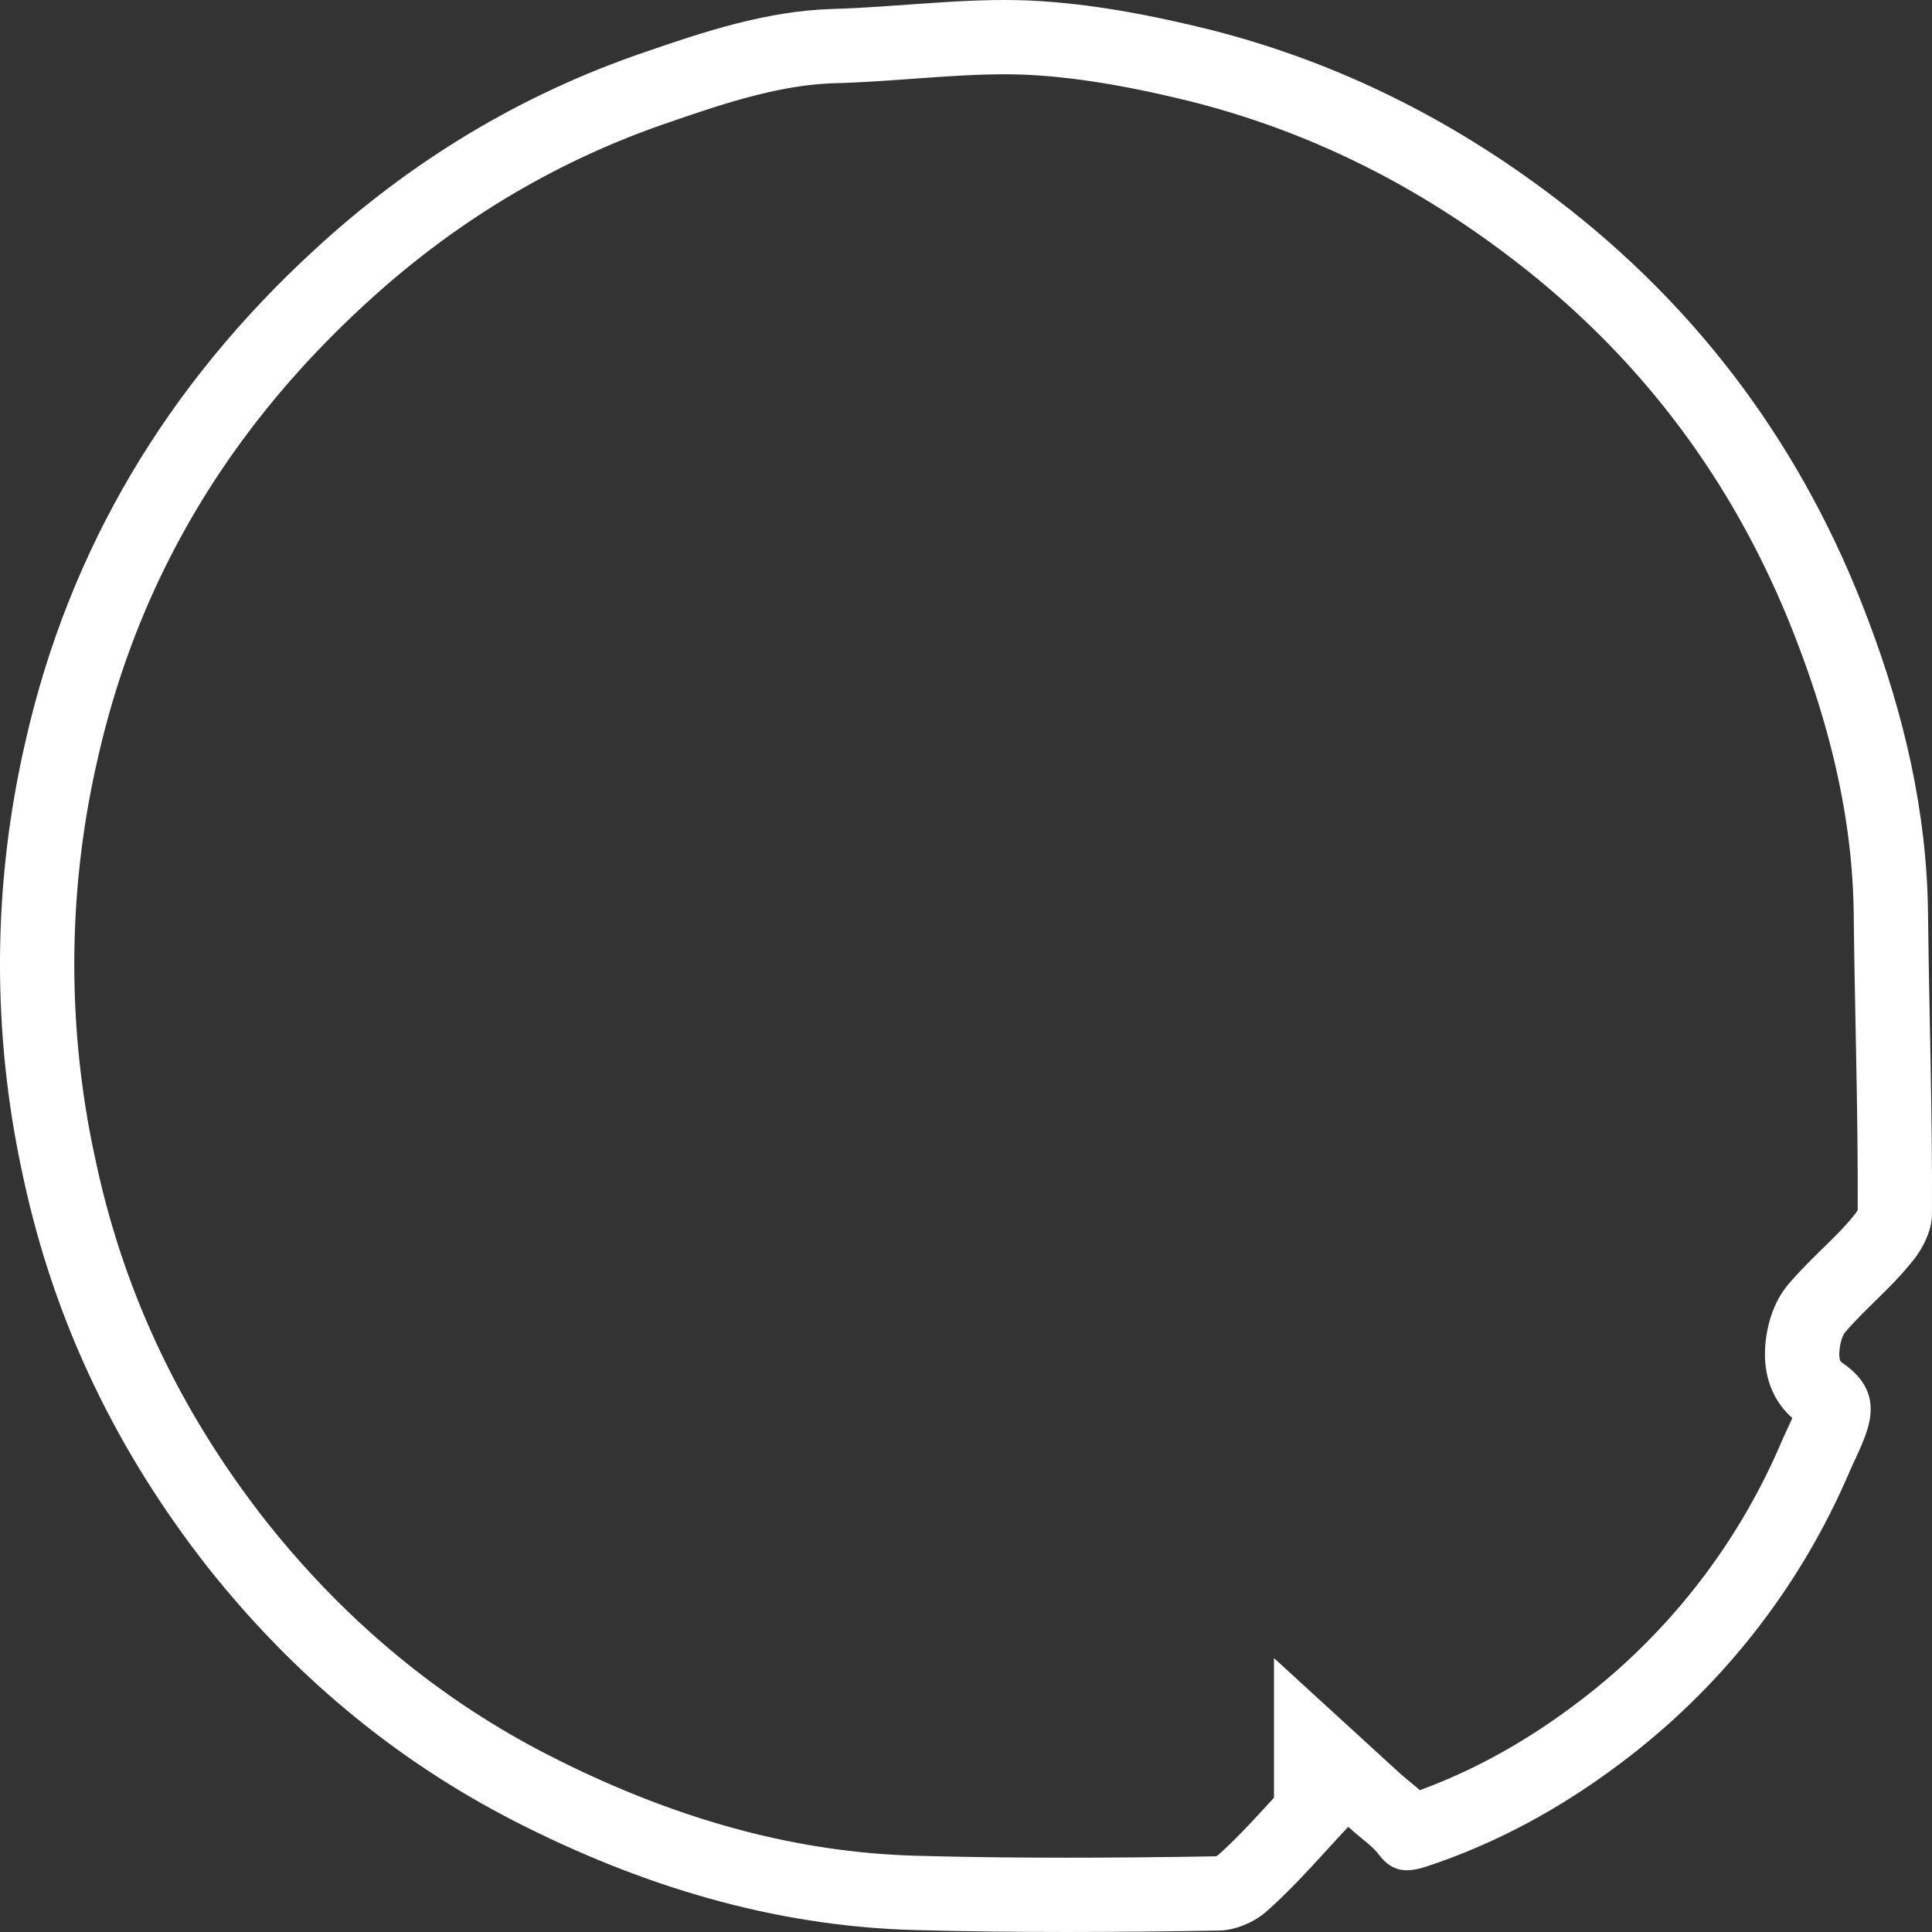 <svg xmlns="http://www.w3.org/2000/svg" width="52" height="52" viewBox="0 0 52 52"><rect x="0" y="0" width="52" height="52" fill="#333333" stroke="none"/><defs><clipPath id="avbaa"><path fill="#fff" d="M36.289 49.169c-.743.79-1.41 1.579-2.184 2.262-.333.303-.864.531-1.319.531-2.73.046-5.459.06-8.188-.015-3.806-.106-7.37-1.2-10.751-2.93-3.26-1.67-6.005-3.993-8.265-6.847-2.44-3.112-4.124-6.588-4.958-10.49a26.581 26.581 0 0 1 .06-11.719c1.183-5.222 3.837-9.61 7.764-13.222 2.578-2.383 5.55-4.19 8.886-5.329C18.957.85 20.61.302 22.37.242c1.774-.046 3.563-.304 5.337-.228 1.638.076 3.29.395 4.883.79 3.396.865 6.475 2.398 9.28 4.538 3.912 2.976 6.702 6.786 8.416 11.355.955 2.52 1.577 5.147 1.607 7.88.03 2.701.121 5.403.106 8.106 0 .44-.258.956-.56 1.305-.532.668-1.214 1.215-1.775 1.867-.152.182-.212.729-.106.805 1.38.926.622 2.019.212 2.975a19.244 19.244 0 0 1-6.187 7.849c-1.577 1.184-3.29 2.125-5.17 2.747-.546.183-.94.167-1.304-.318-.167-.228-.455-.41-.82-.744z"/></clipPath></defs><g><g><path fill="none" stroke="#fff" stroke-miterlimit="20" stroke-width="4" d="M36.289 49.169c-.743.79-1.41 1.579-2.184 2.262-.333.303-.864.531-1.319.531-2.73.046-5.459.06-8.188-.015-3.806-.106-7.37-1.2-10.751-2.93-3.26-1.67-6.005-3.993-8.265-6.847-2.44-3.112-4.124-6.588-4.958-10.49a26.581 26.581 0 0 1 .06-11.719c1.183-5.222 3.837-9.61 7.764-13.222 2.578-2.383 5.55-4.19 8.886-5.329C18.957.85 20.61.302 22.37.242c1.774-.046 3.563-.304 5.337-.228 1.638.076 3.29.395 4.883.79 3.396.865 6.475 2.398 9.28 4.538 3.912 2.976 6.702 6.786 8.416 11.355.955 2.52 1.577 5.147 1.607 7.88.03 2.701.121 5.403.106 8.106 0 .44-.258.956-.56 1.305-.532.668-1.214 1.215-1.775 1.867-.152.182-.212.729-.106.805 1.38.926.622 2.019.212 2.975a19.244 19.244 0 0 1-6.187 7.849c-1.577 1.184-3.29 2.125-5.17 2.747-.546.183-.94.167-1.304-.318-.167-.228-.455-.41-.82-.744z" clip-path="url(&quot;#avbaa&quot;)"/></g></g></svg>